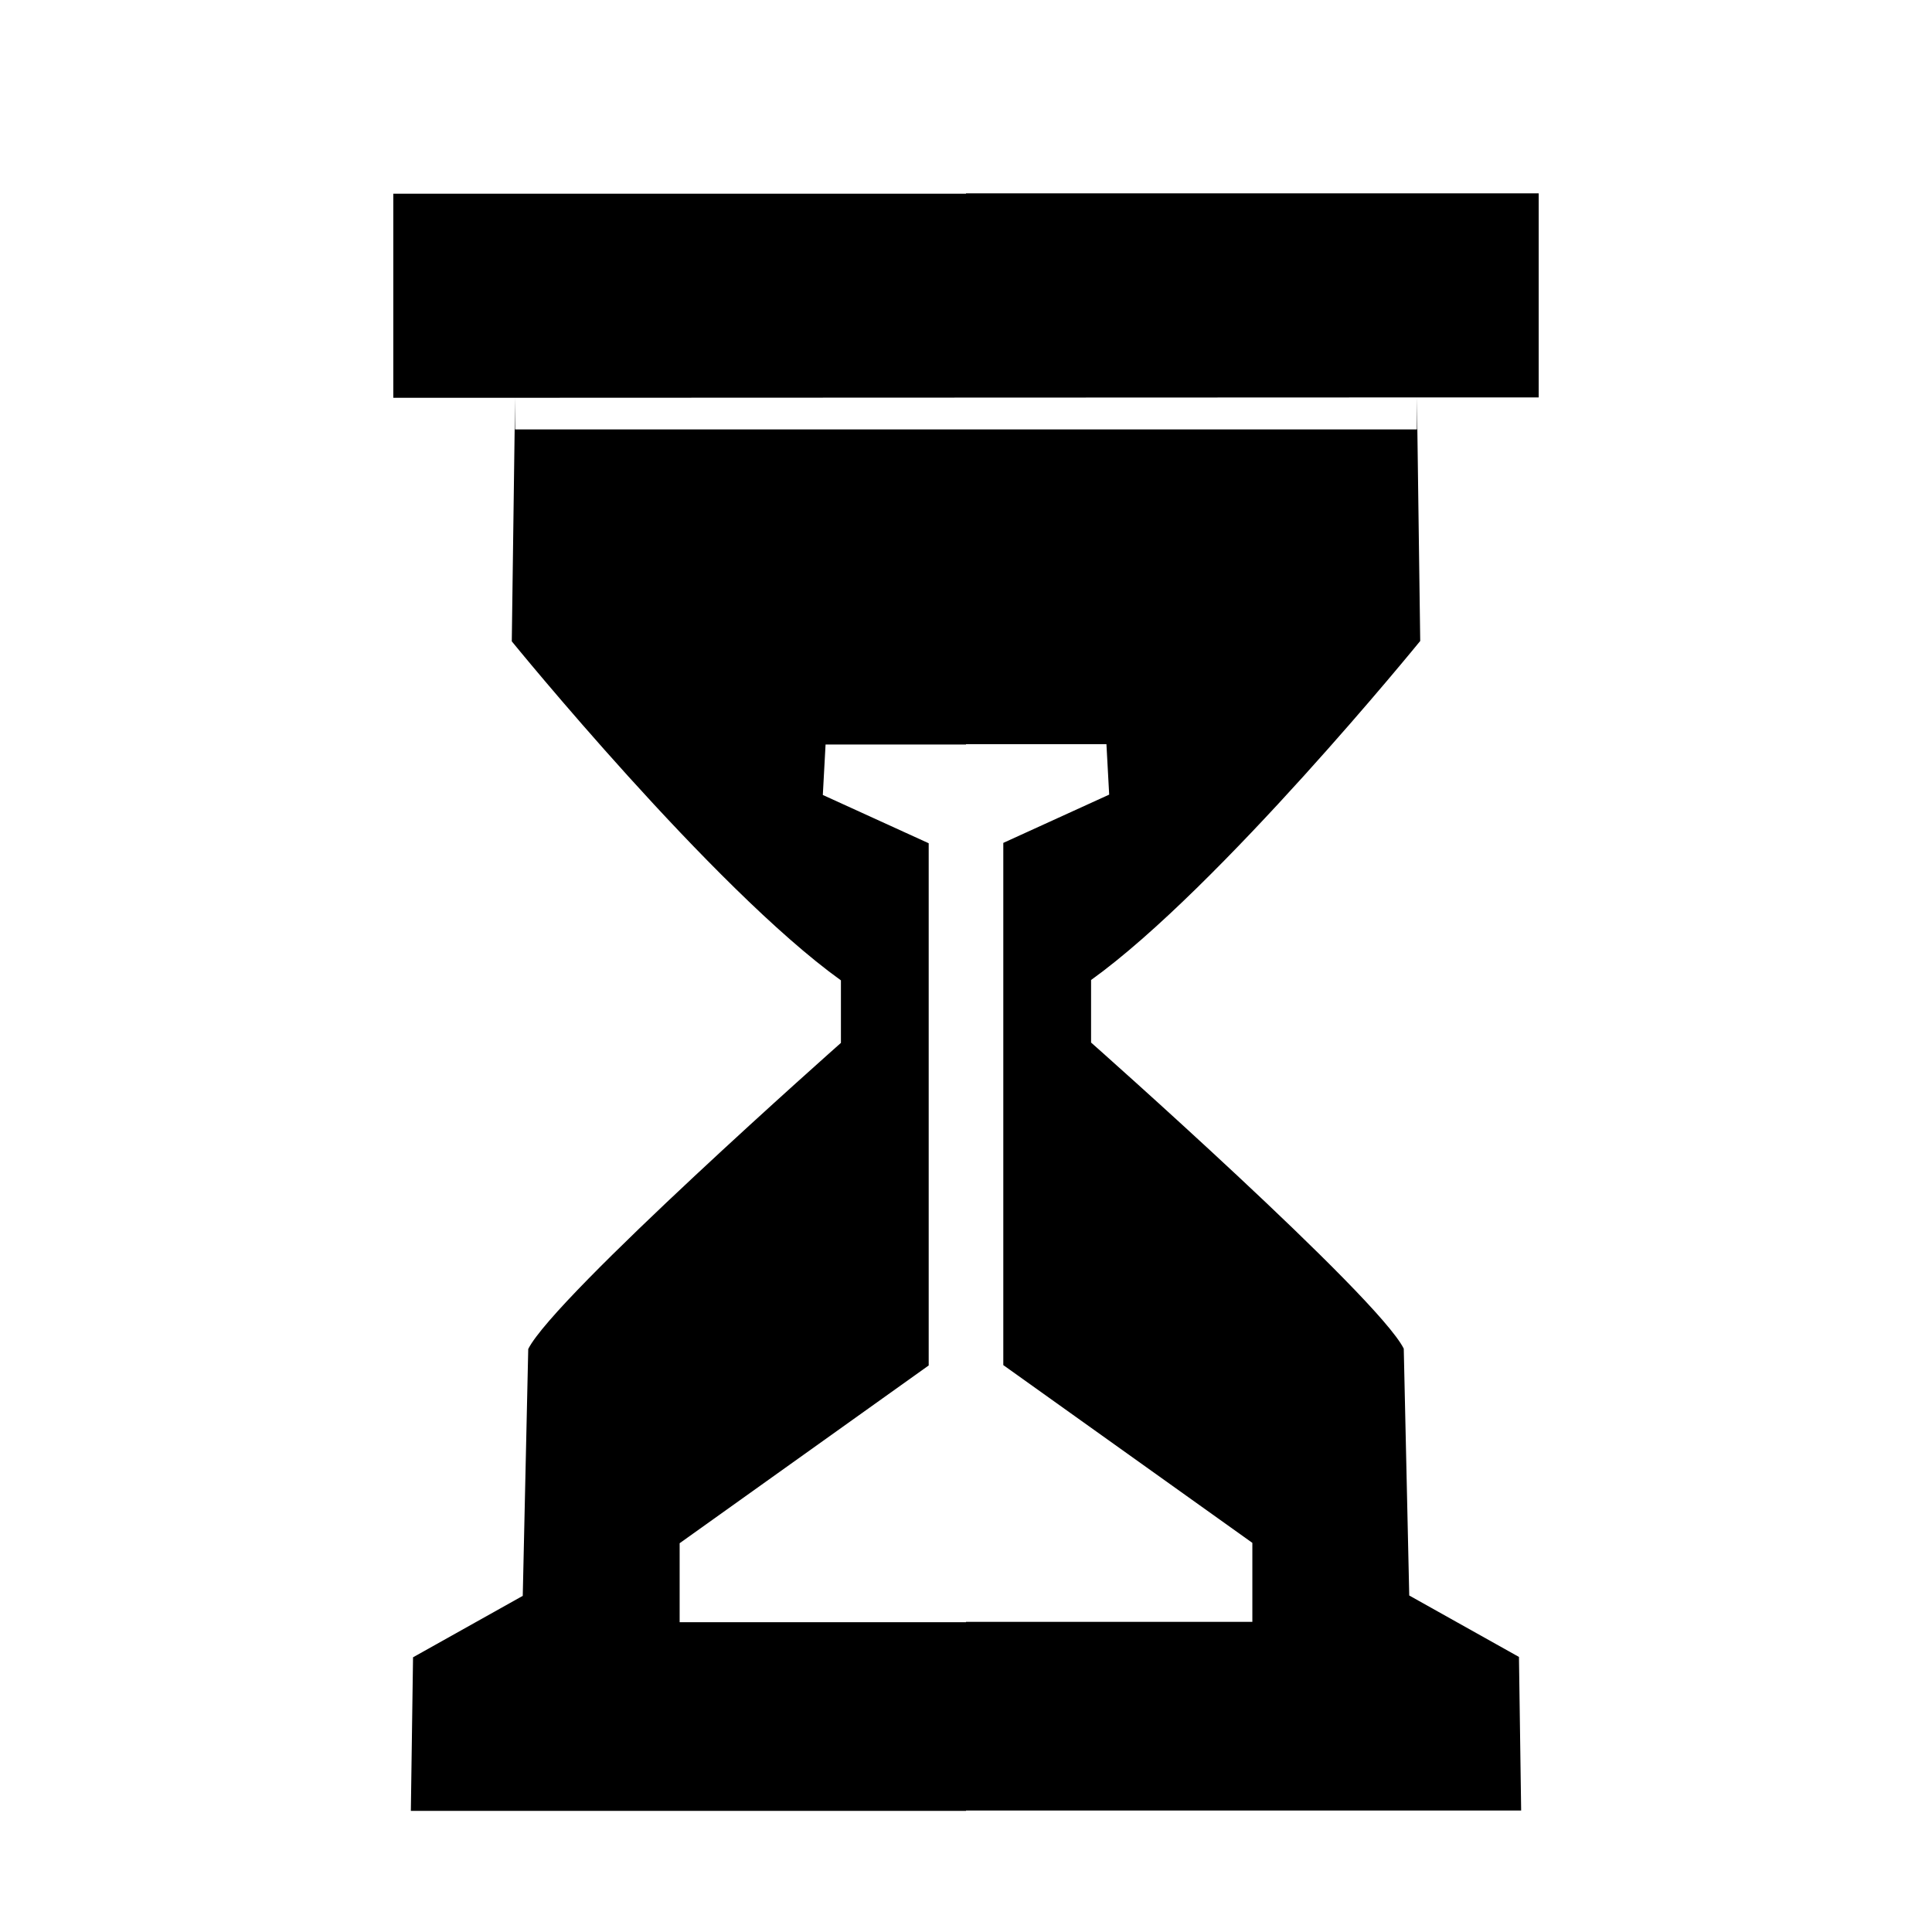 <?xml version="1.0" standalone="no"?><!DOCTYPE svg PUBLIC "-//W3C//DTD SVG 1.1//EN" "http://www.w3.org/Graphics/SVG/1.1/DTD/svg11.dtd"><svg t="1635954665001" class="icon" viewBox="0 0 1024 1024" version="1.1" xmlns="http://www.w3.org/2000/svg" p-id="1738" xmlns:xlink="http://www.w3.org/1999/xlink" width="200" height="200"><defs><style type="text/css"></style></defs><path d="M273.001 227.604v-16.773l-1.745 129.095s106.416 130.839 174.452 179.685v33.146s-151.773 134.327-165.729 162.24l-2.907 130.838-58.151 32.565-1.162 81.413H512v-0.19h294.241l-1.161-81.41-58.153-32.565-2.905-130.838c-13.957-27.912-165.73-162.24-165.73-162.24v-33.146c68.037-48.846 174.453-179.686 174.453-179.686L751 210.644v16.961H273.001zM531.77 446.75v276.783l132.003 94.218v41.869H512v0.185H360.226v-41.866l132.002-94.218V446.938l-56.115-25.586 1.455-26.743H512v-0.187h74.432l1.456 26.742-56.118 25.586z" p-id="1739"></path><path d="M815.546 102.484H512v0.188H208.454v108.159h64.547l477.998-0.187h64.547z" p-id="1740"></path></svg>